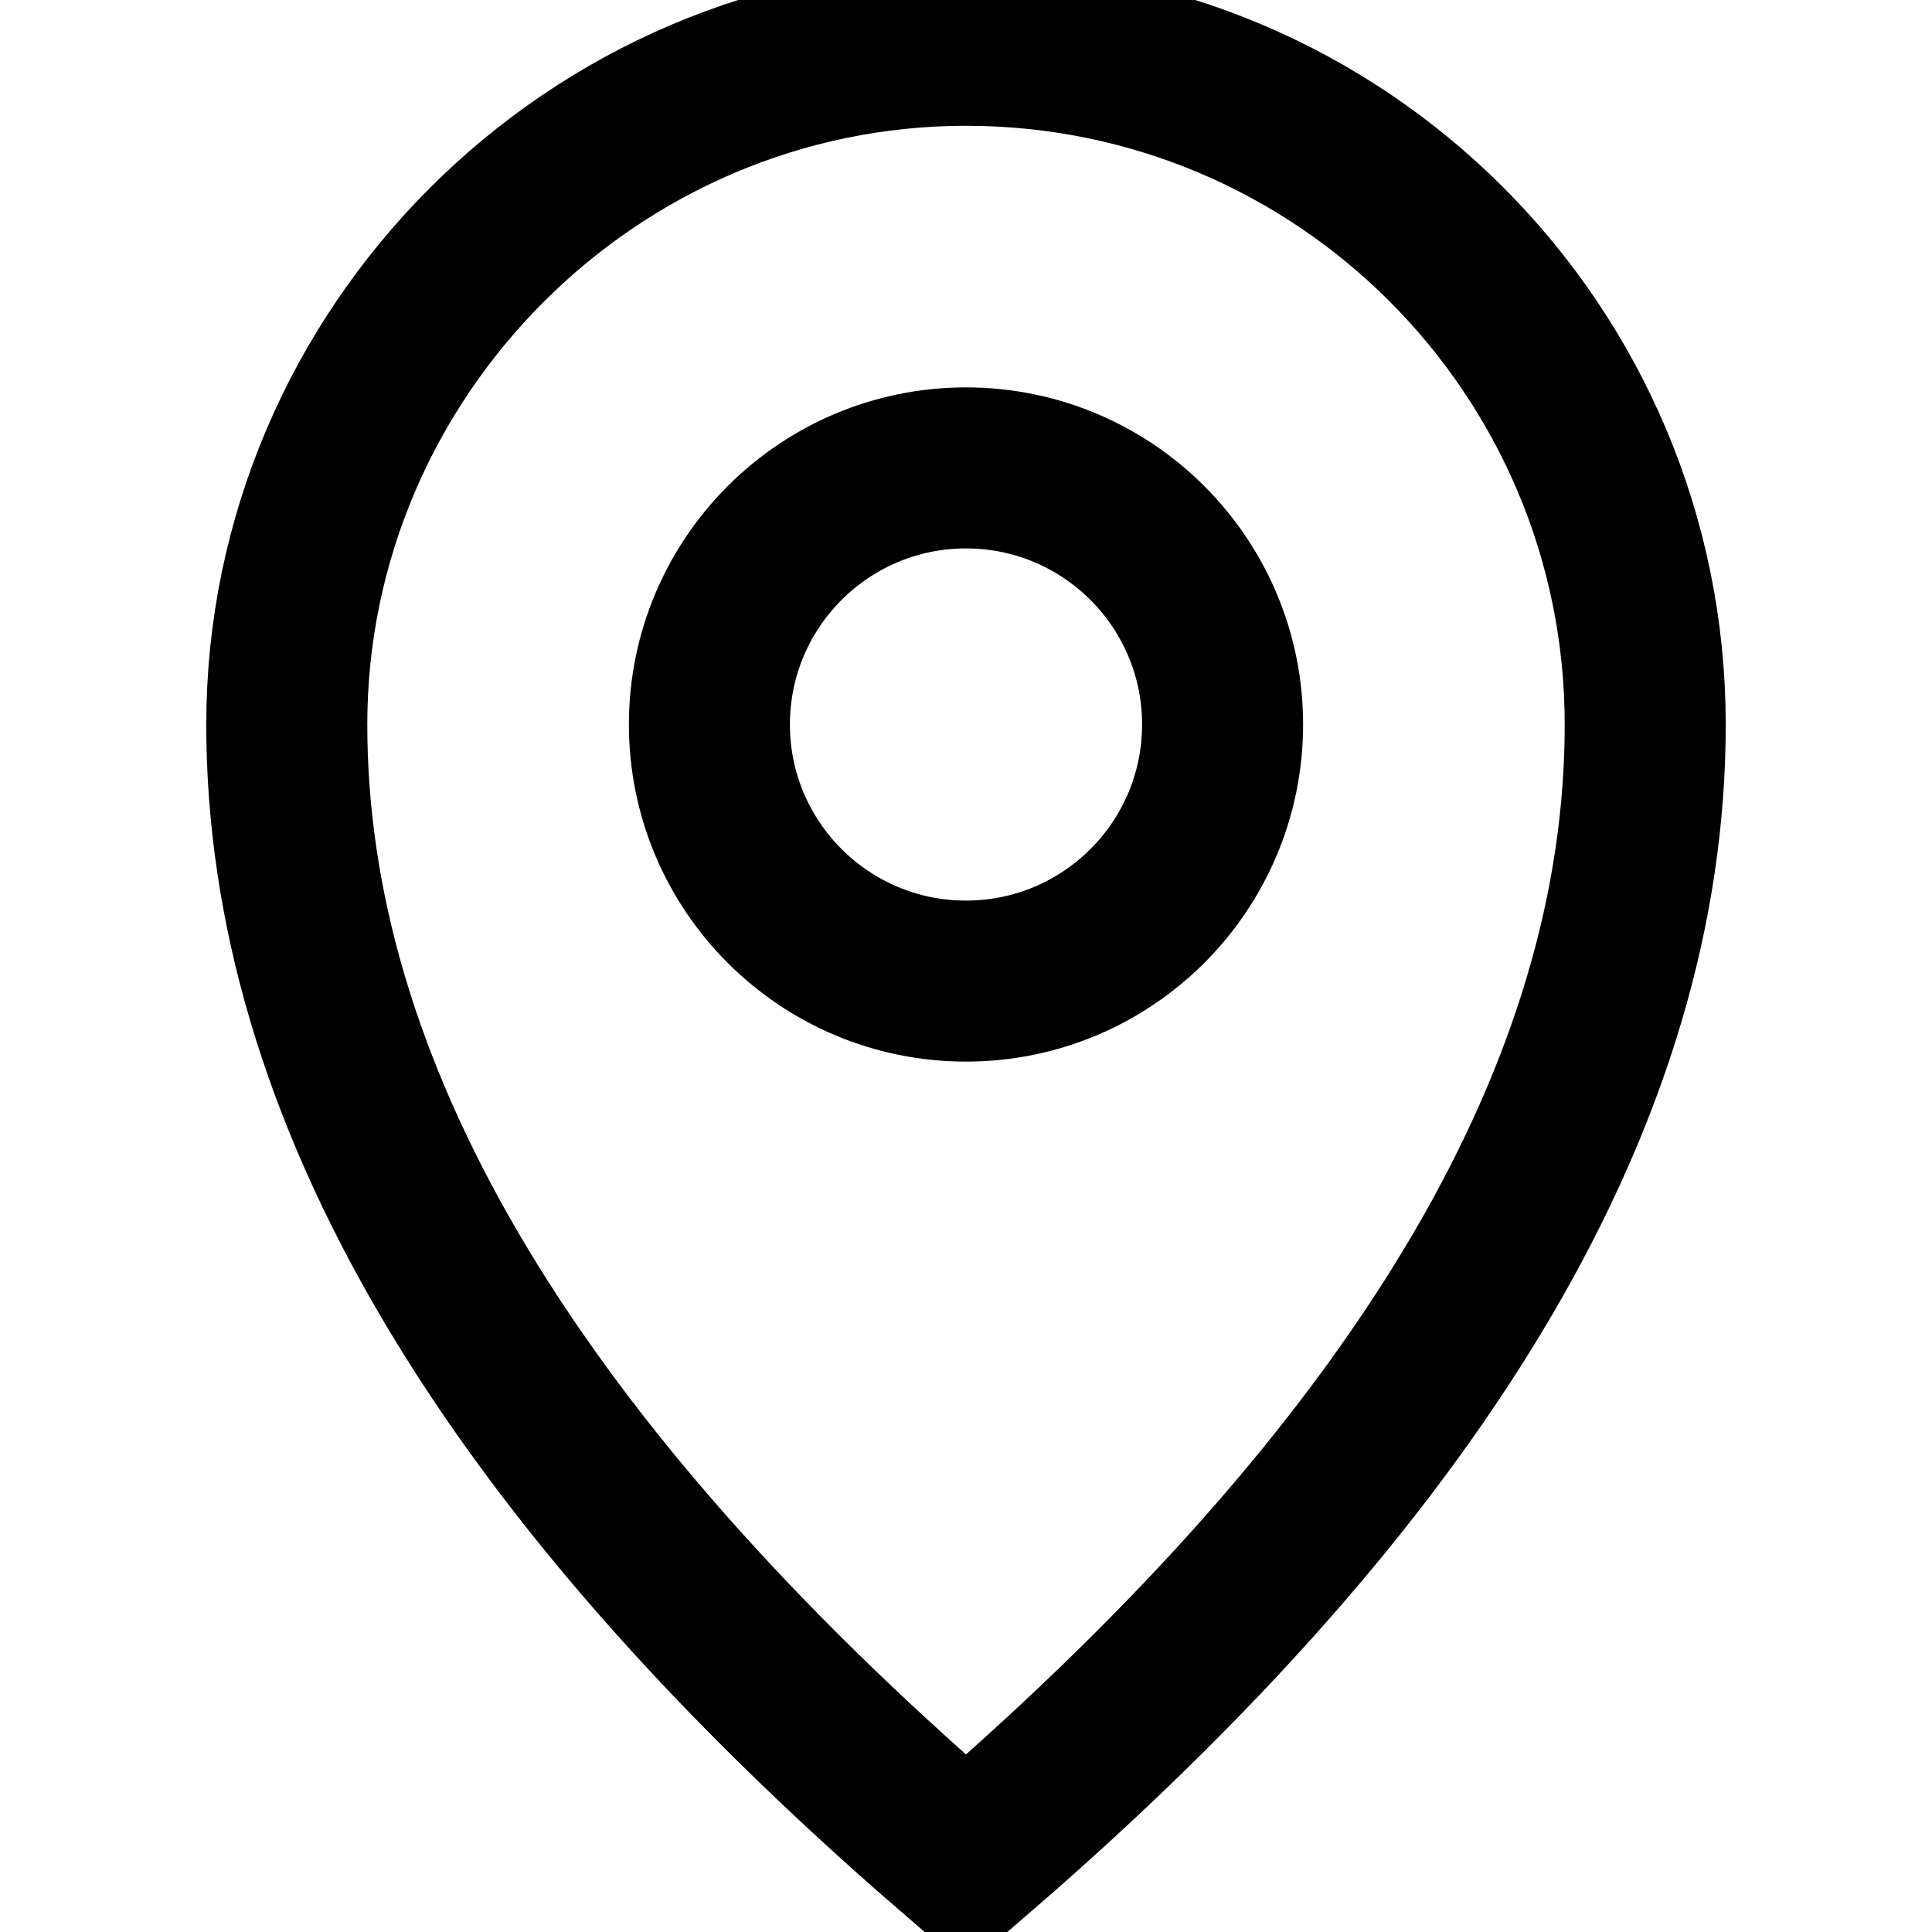 <svg viewBox="0 0 32 32" xmlns="http://www.w3.org/2000/svg" aria-hidden="true" role="presentation" focusable="false" style="display: block; fill: none; height: 24px; width: 24px; stroke: currentcolor; stroke-width: 2.667; overflow: visible;"><path d="m16 7.75c1.174 0 2.236.476 3.005 1.245s1.245 1.832 1.245 3.005-.476 2.236-1.245 3.005-1.832 1.245-3.005 1.245-2.236-.476-3.005-1.245-1.245-1.832-1.245-3.005.476-2.236 1.245-3.005 1.832-1.245 3.005-1.245zm0-7c3.107 0 5.919 1.259 7.955 3.295 2.036 2.036 3.295 4.848 3.295 7.955 0 6.048-3.633 12.136-10.665 18.322l-.585.507-.581-.503c-7.037-6.189-10.669-12.277-10.669-18.326 0-3.086 1.269-5.9 3.311-7.942 2.038-2.038 4.847-3.308 7.939-3.308z"/></svg>